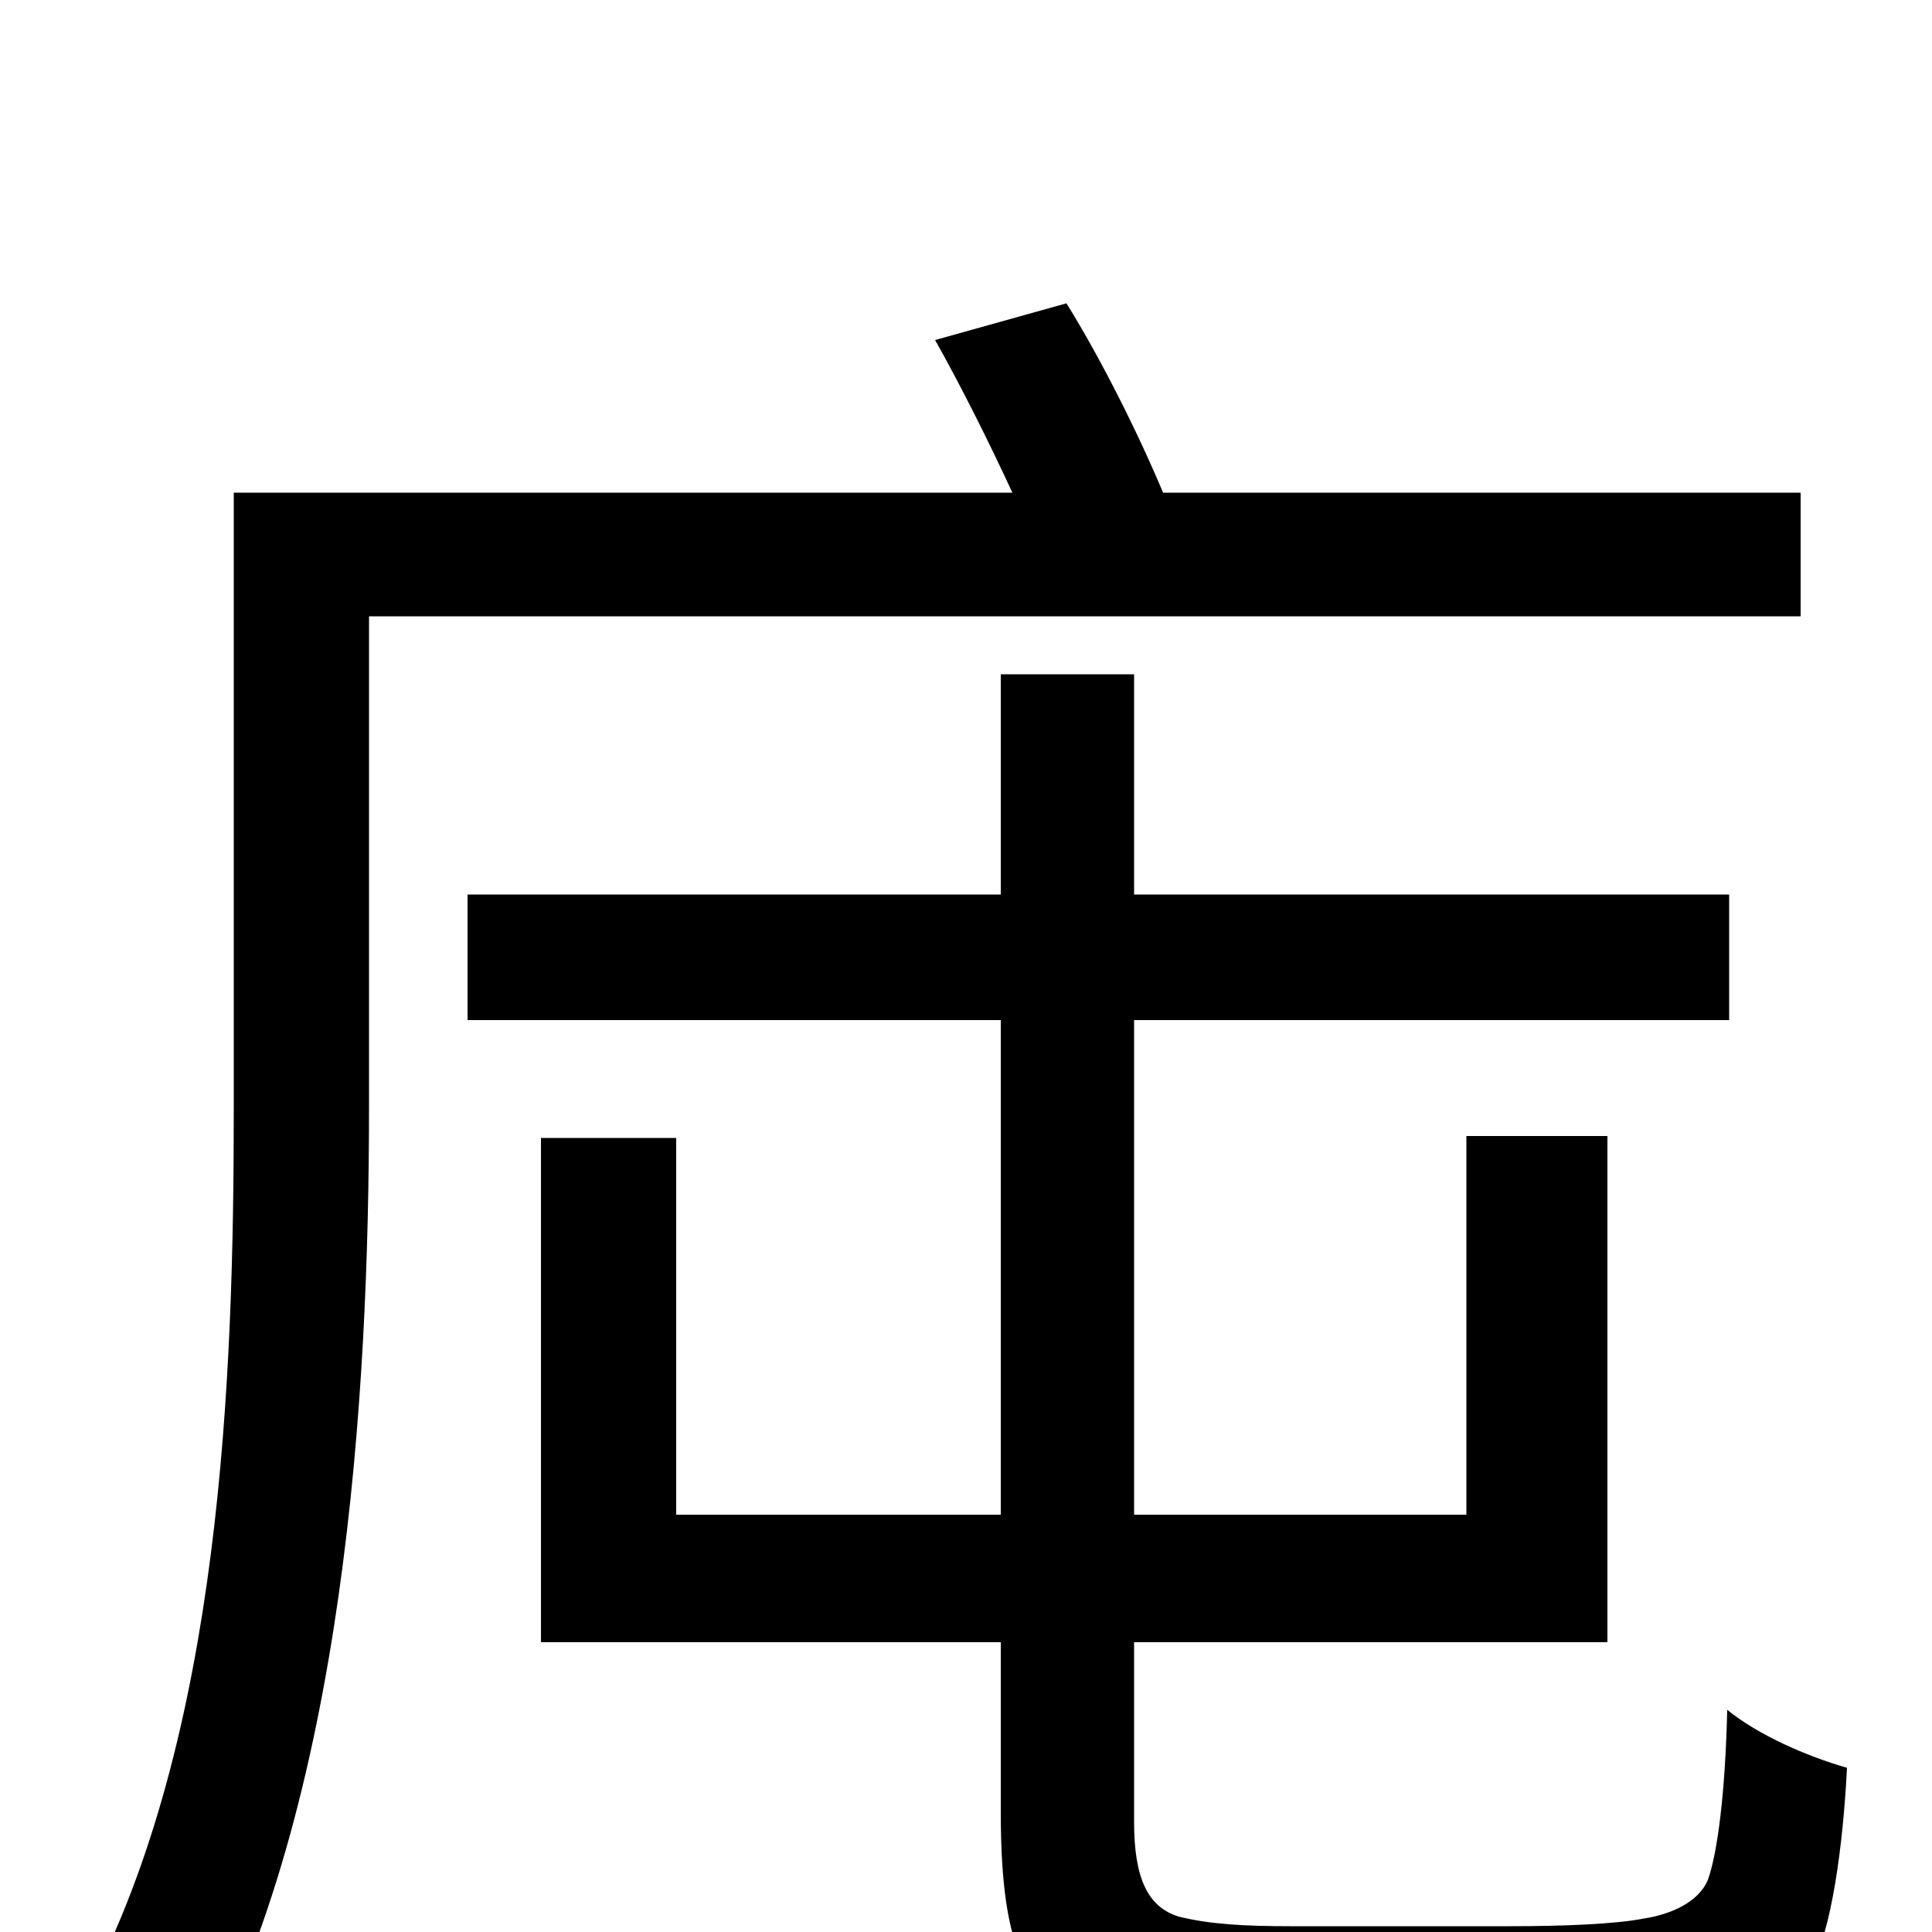 <svg xmlns="http://www.w3.org/2000/svg" viewBox="0 -1000 1000 1000">
	<path fill="#000000" d="M932 -681V-745H602C589 -776 570 -814 552 -843L484 -824C497 -801 512 -771 524 -745H121V-427C121 -289 115 -101 44 32C59 39 89 62 101 75C179 -67 191 -280 191 -427V-681ZM668 -3C644 -3 626 -4 610 -8C594 -13 587 -28 587 -57V-150H832V-412H759V-216H587V-472H895V-537H587V-651H518V-537H242V-472H518V-216H350V-411H280V-150H518V-62C518 13 533 32 561 44C587 57 627 60 661 60H783C815 60 859 58 881 53C908 47 926 37 937 19C948 0 954 -45 956 -85C935 -91 910 -102 894 -115C893 -72 889 -41 884 -27C879 -15 864 -9 851 -7C836 -4 808 -3 782 -3Z"/>
</svg>
